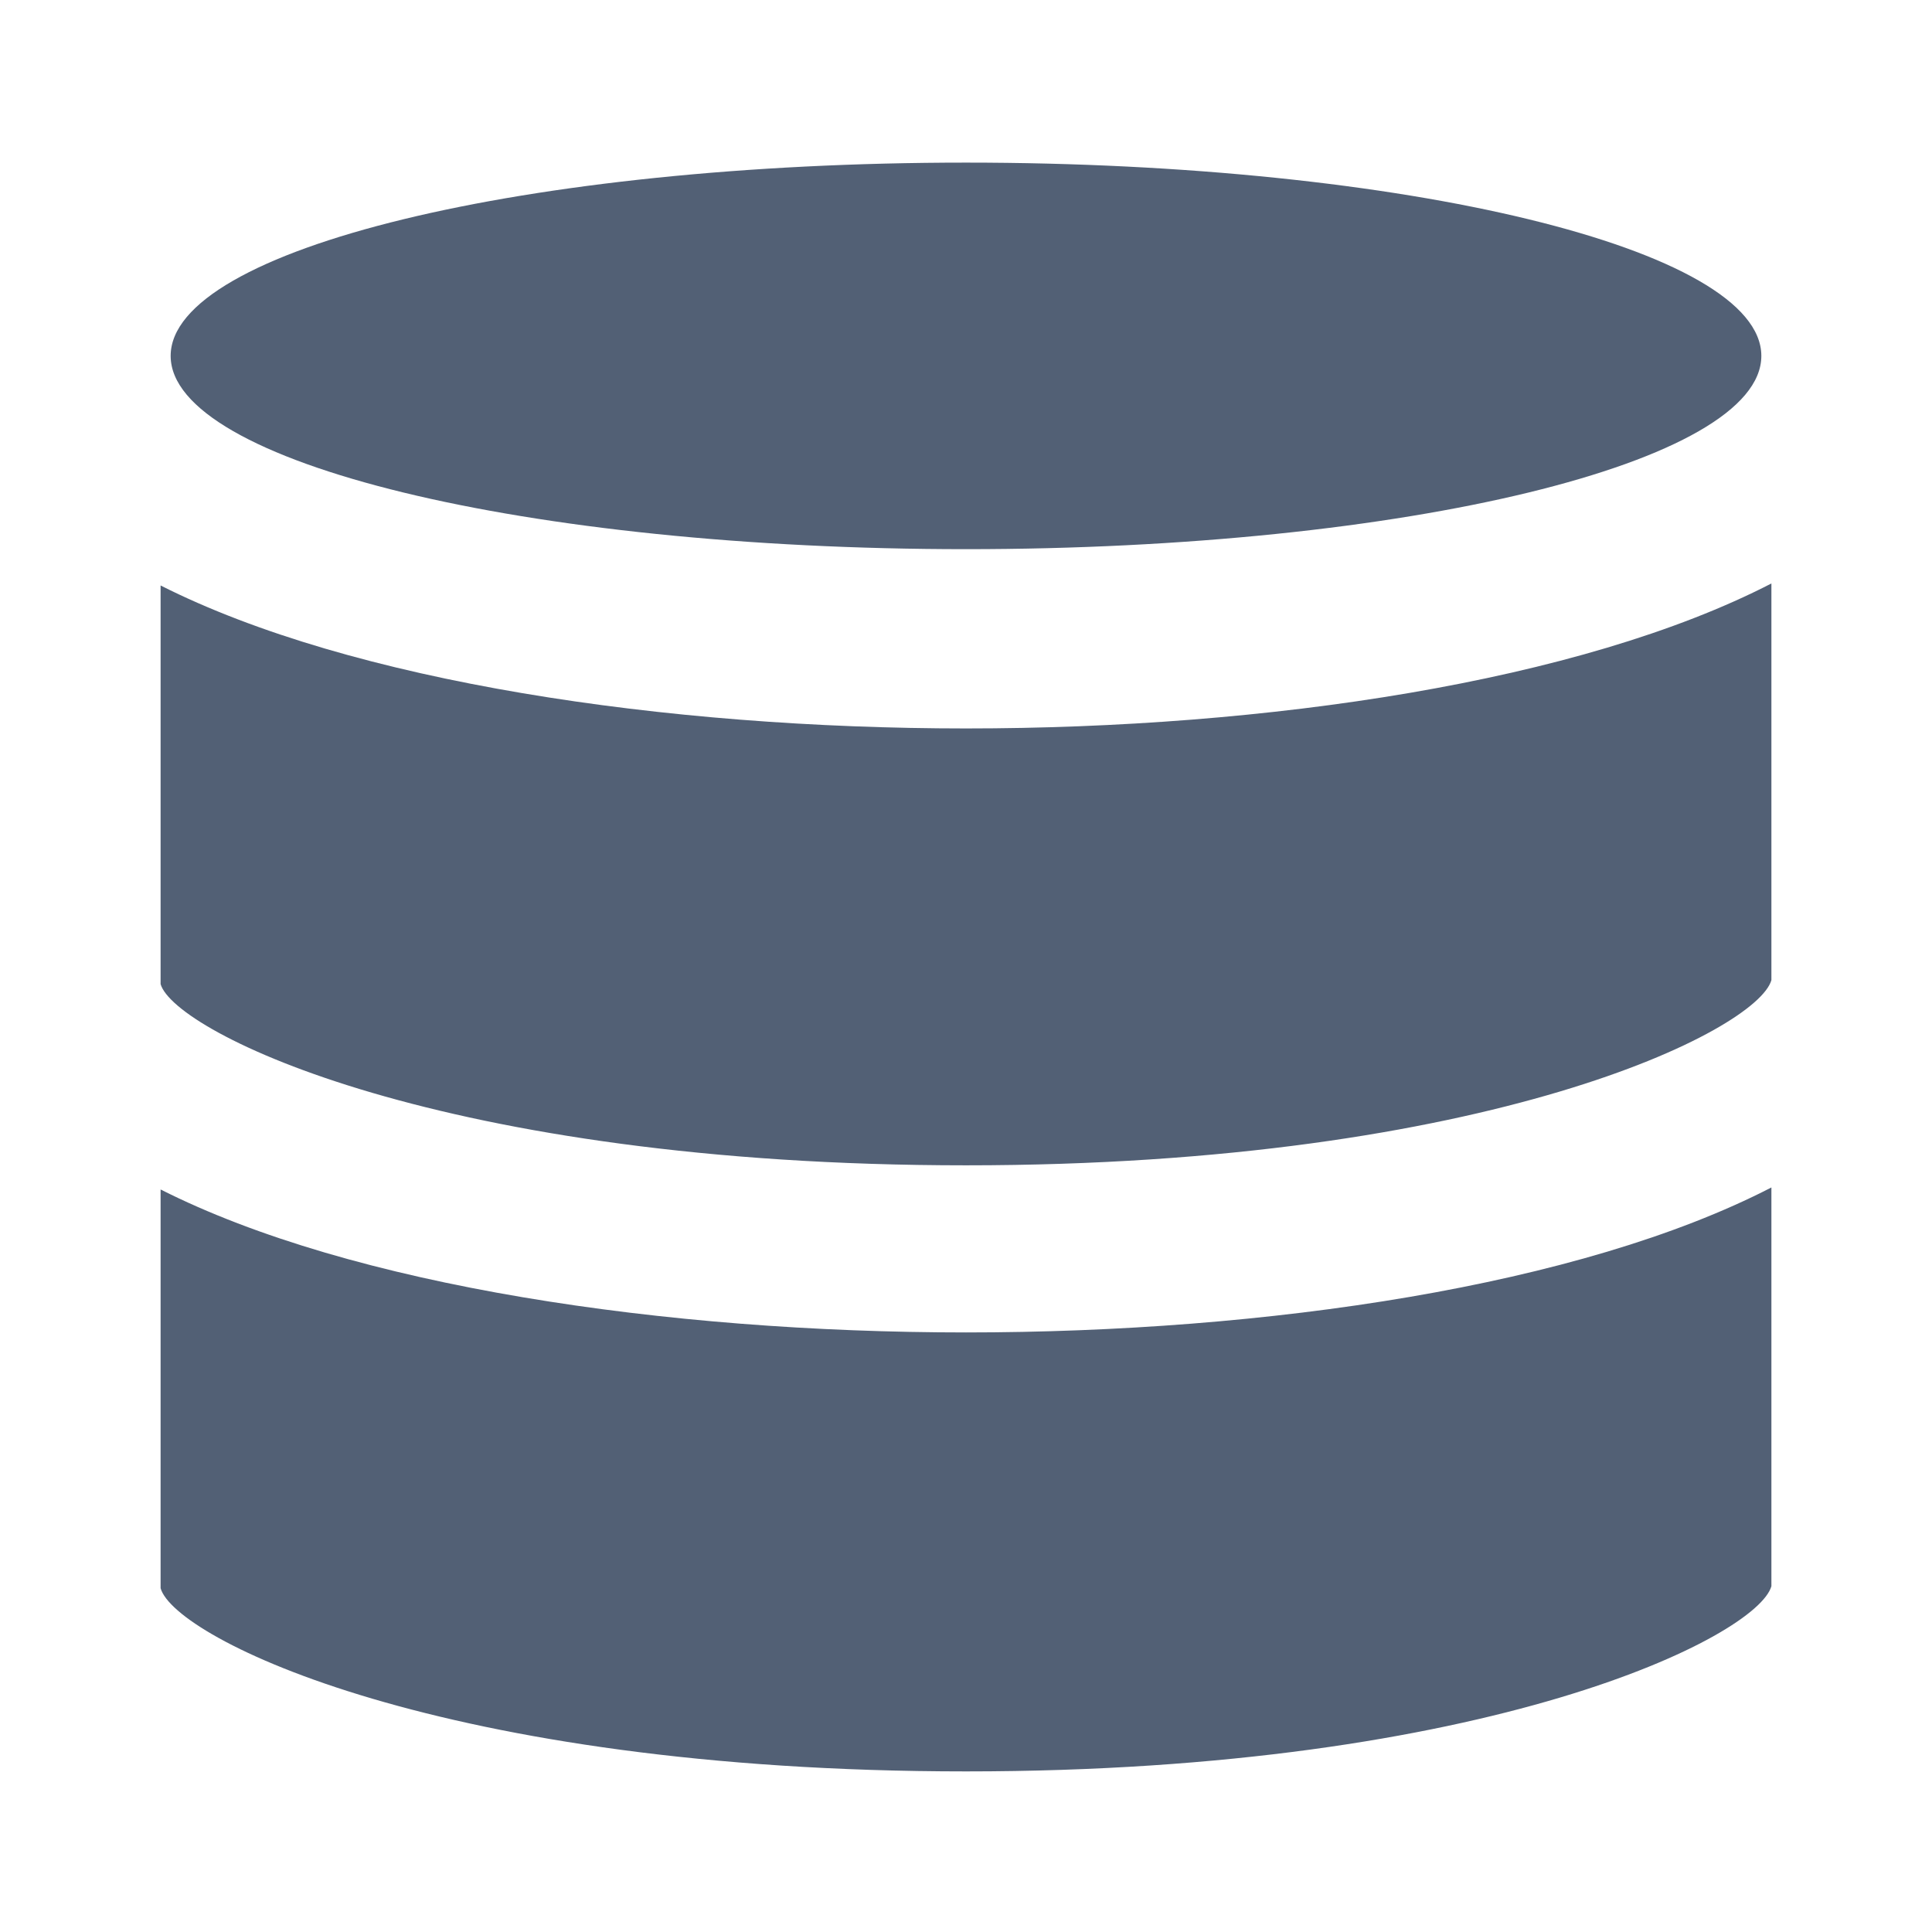 <svg xmlns="http://www.w3.org/2000/svg" width="24" height="24" viewBox="0 0 24 24">
  <path fill="#526075" fill-rule="evenodd" d="M22.005,14.751 L22.005,19.704 C21.83,20.329 18.503,22.005 12,22.005 C5.497,22.005 2.17,20.354 1.995,19.729 L1.995,19.729 L1.995,14.776 C4.371,15.977 8.273,16.552 12,16.552 C15.727,16.552 19.629,15.977 22.005,14.751 L22.005,14.751 Z M22.005,7.248 L22.005,12.175 C21.83,12.8 18.503,14.476 12,14.476 C5.497,14.476 2.17,12.825 1.995,12.225 L1.995,12.225 L1.995,7.273 C4.371,8.473 8.273,9.049 12,9.049 C15.727,9.049 19.629,8.473 22.005,7.248 L22.005,7.248 Z M12,2.02 C17.457,2.02 21.88,3.095 21.88,4.421 C21.88,5.747 17.457,6.822 12,6.822 C6.543,6.822 2.12,5.747 2.12,4.421 C2.12,3.095 6.543,2.02 12,2.02 Z"/>
</svg>
